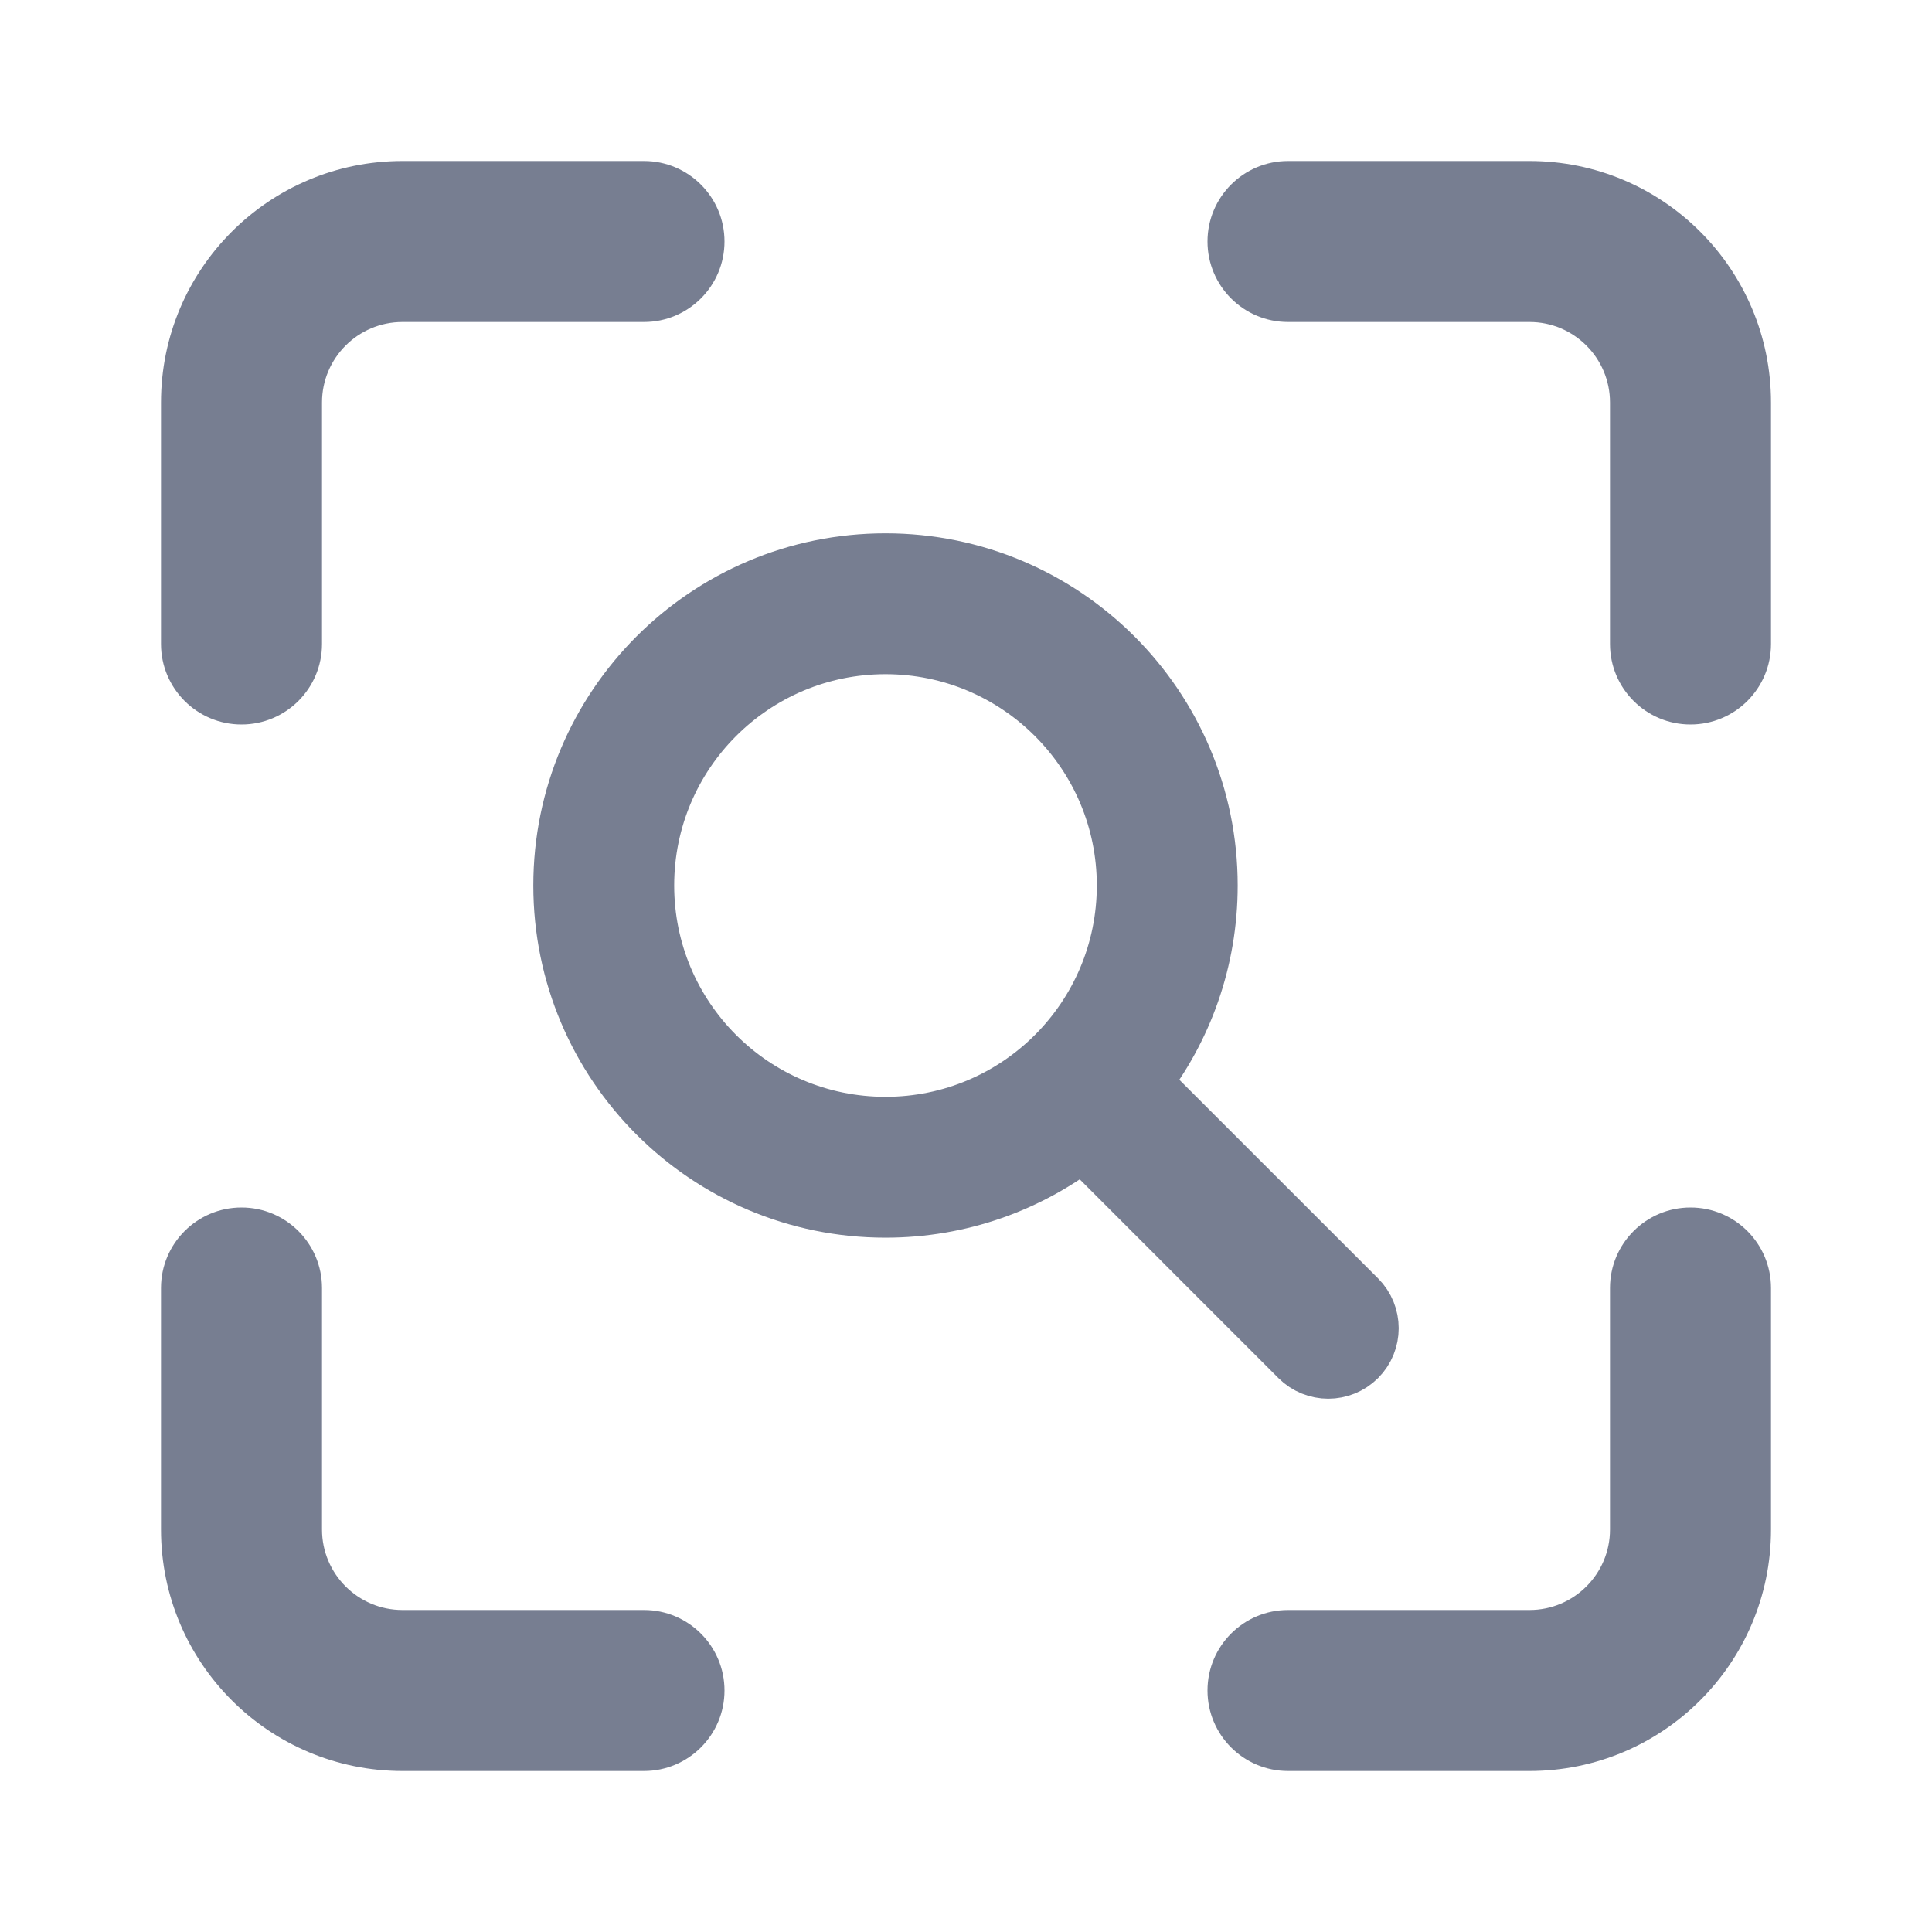 <svg width="24" height="24" viewBox="0 0 24 24" fill="none" xmlns="http://www.w3.org/2000/svg">
<path fill-rule="evenodd" clip-rule="evenodd" d="M13.453 14.16C12.775 14.687 11.924 15 11 15C8.791 15 7 13.209 7 11C7 8.791 8.791 7 11 7C13.209 7 15 8.791 15 11C15 11.924 14.687 12.775 14.16 13.453L16.854 16.146C17.049 16.342 17.049 16.658 16.854 16.854C16.658 17.049 16.342 17.049 16.146 16.854L13.453 14.16ZM14 11C14 12.657 12.657 14 11 14C9.343 14 8 12.657 8 11C8 9.343 9.343 8 11 8C12.657 8 14 9.343 14 11Z" fill="#777E91" stroke="#777E91" stroke-width="0.75" stroke-linecap="round"/>
<path d="M3 9C3.552 9 4 8.552 4 8V5C4 4.448 4.448 4 5 4H8C8.552 4 9 3.552 9 3C9 2.448 8.552 2 8 2H5C3.343 2 2 3.343 2 5V8C2 8.552 2.448 9 3 9Z" fill="#777E91"/>
<path d="M4 16C4 15.448 3.552 15 3 15C2.448 15 2 15.448 2 16V19C2 20.657 3.343 22 5 22H8C8.552 22 9 21.552 9 21C9 20.448 8.552 20 8 20H5C4.448 20 4 19.552 4 19V16Z" fill="#777E91"/>
<path d="M20 16C20 15.448 20.448 15 21 15C21.552 15 22 15.448 22 16V19C22 20.657 20.657 22 19 22H16C15.448 22 15 21.552 15 21C15 20.448 15.448 20 16 20H19C19.552 20 20 19.552 20 19V16Z" fill="#777E91"/>
<path d="M20 8C20 8.552 20.448 9 21 9C21.552 9 22 8.552 22 8V5C22 3.343 20.657 2 19 2H16C15.448 2 15 2.448 15 3C15 3.552 15.448 4 16 4H19C19.552 4 20 4.448 20 5V8Z" fill="#777E91"/>
</svg>
